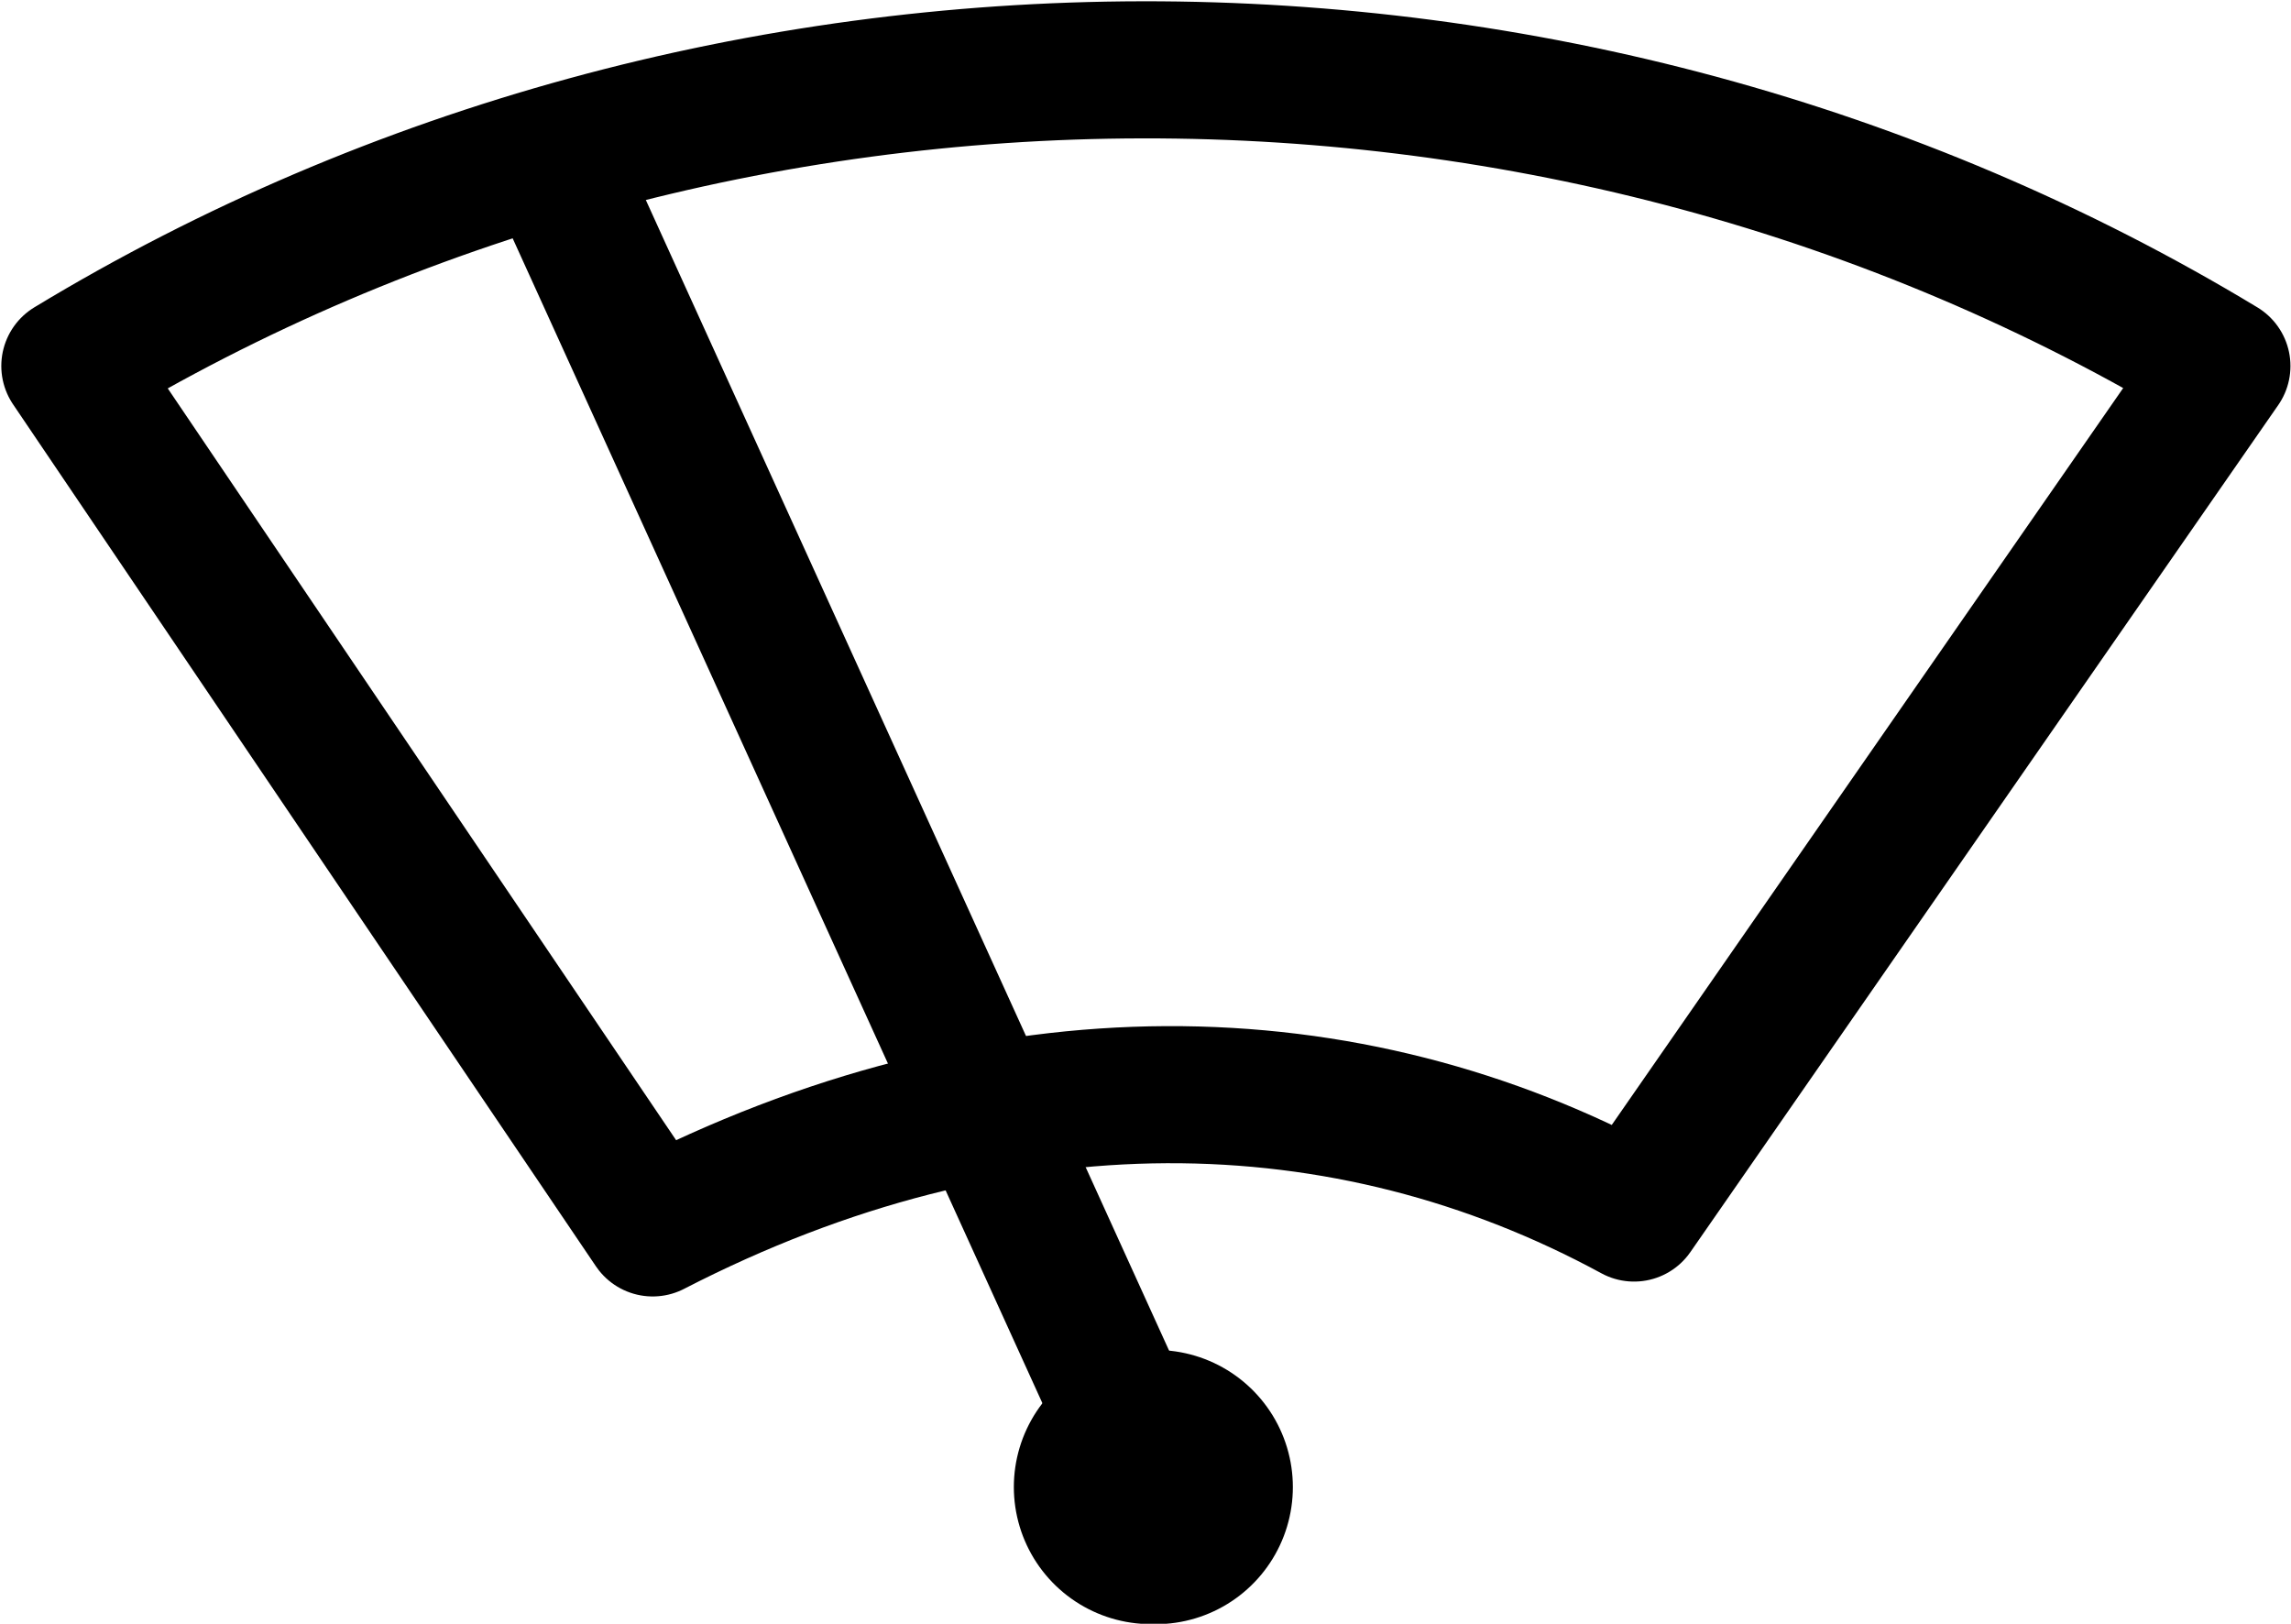 <?xml version="1.0" encoding="UTF-8" standalone="no"?>
<!-- Created with Inkscape (http://www.inkscape.org/) -->

<svg
   xmlns:dc="http://purl.org/dc/elements/1.1/"
   xmlns:cc="http://creativecommons.org/ns#"
   xmlns:rdf="http://www.w3.org/1999/02/22-rdf-syntax-ns#"
   xmlns:svg="http://www.w3.org/2000/svg"
   xmlns="http://www.w3.org/2000/svg"
   xmlns:sodipodi="http://sodipodi.sourceforge.net/DTD/sodipodi-0.dtd"
   xmlns:inkscape="http://www.inkscape.org/namespaces/inkscape"
   id="svg29294"
   version="1.1"
   inkscape:version="0.48.2 r9819"
   width="33.426"
   height="23.689"
   viewBox="0 0 33.426 23.689"
   sodipodi:docname="er23jn15.012_e.svg">
  <defs
     id="defs29298" />
  <sodipodi:namedview
     pagecolor="#ffffff"
     bordercolor="#666666"
     borderopacity="1"
     objecttolerance="10"
     gridtolerance="10"
     guidetolerance="10"
     inkscape:pageopacity="0"
     inkscape:pageshadow="2"
     inkscape:window-width="1280"
     inkscape:window-height="676"
     id="namedview29296"
     showgrid="false"
     inkscape:zoom="7.498675"
     inkscape:cx="37.242813"
     inkscape:cy="18.94948"
     inkscape:window-x="0"
     inkscape:window-y="0"
     inkscape:window-maximized="0"
     inkscape:current-layer="svg29294"
     fit-margin-top="0"
     fit-margin-left="0"
     fit-margin-right="0"
     fit-margin-bottom="0" />
  <path
     style="fill:none;stroke:#000000;stroke-width:2;stroke-linecap:butt;stroke-linejoin:round;stroke-miterlimit:4;stroke-opacity:1;stroke-dasharray:none"
     d="m 1.019,5.339 c 9.449,-5.722 21.805,-5.799 31.399,7.8e-4 l -8.577,12.357 c -4.188,-2.275 -9.234,-2.402 -14.318,0.217 z"
     id="path14359-1-7-5-3-0-73-1-9-9-0"
     inkscape:connector-curvature="0"
     sodipodi:nodetypes="ccccc" />
  <path
     style="fill:none;stroke:#000000;stroke-width:2;stroke-linecap:butt;stroke-linejoin:miter;stroke-miterlimit:4;stroke-opacity:1;stroke-dasharray:none"
     d="m 8.07,2.359 8.794,19.336"
     id="path14359-1-7-5-3-0-73-1-9-9-71"
     inkscape:connector-curvature="0"
     sodipodi:nodetypes="cc" />
  <path
     style="fill:none;stroke:#000000;stroke-width:4;stroke-linecap:round;stroke-linejoin:miter;stroke-miterlimit:4;stroke-opacity:1;stroke-dasharray:none"
     d="m 16.792,21.694 0.071,7.8e-4"
     id="path14359-1-7-5-3-0-73-1-9-9-59"
     inkscape:connector-curvature="0"
     sodipodi:nodetypes="cc" />
</svg>
